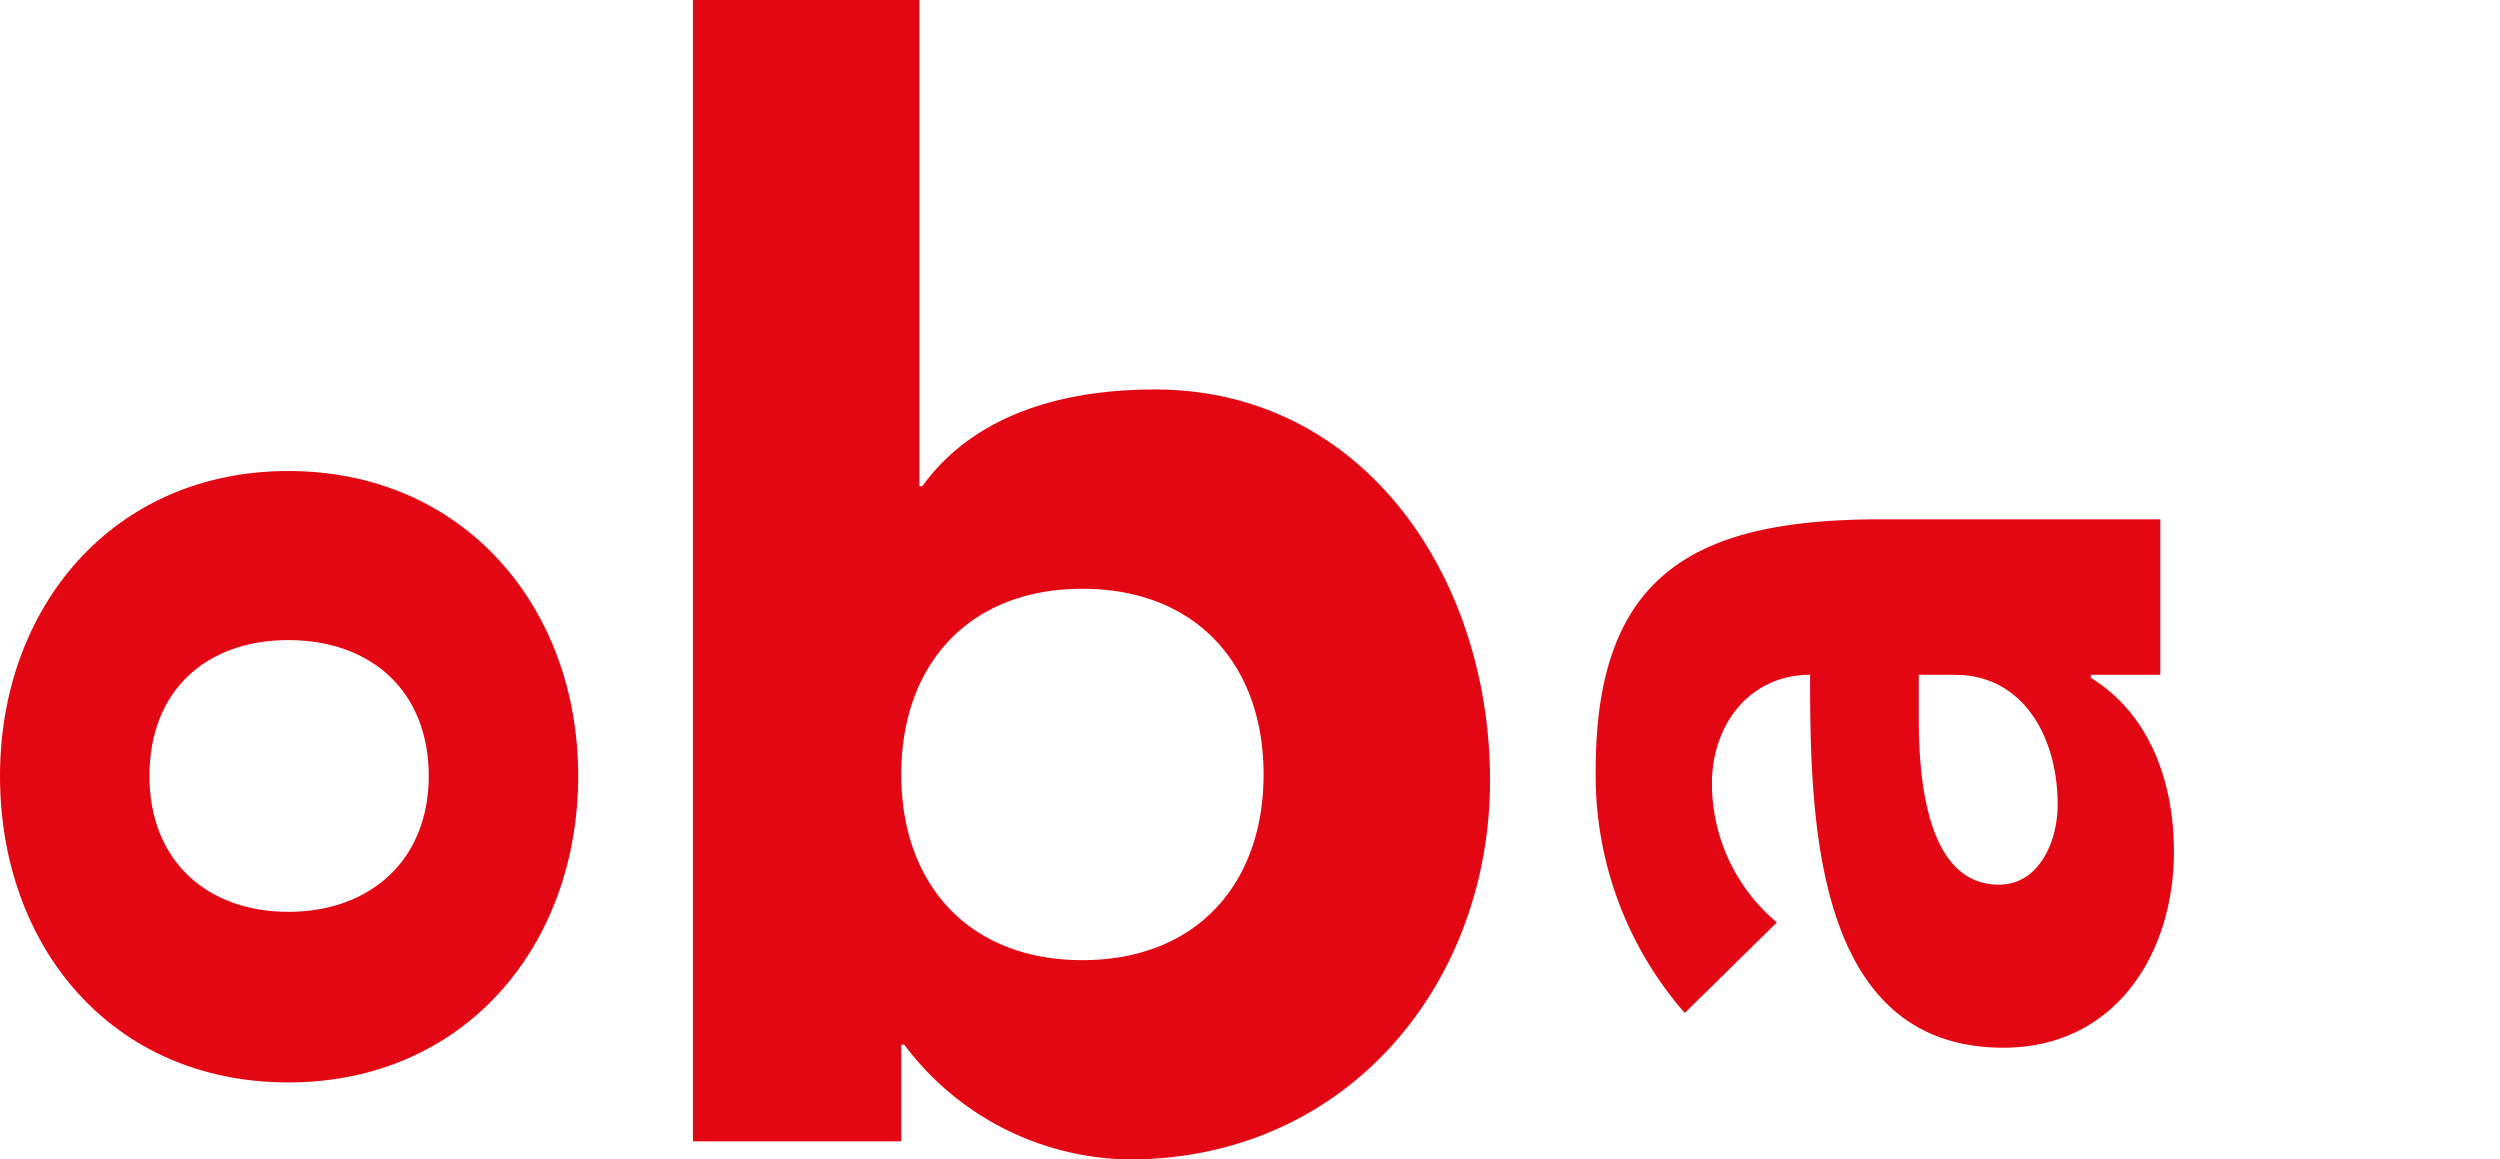 <svg id="oba-logo" xmlns="http://www.w3.org/2000/svg" viewBox="0 0 165.6 76.8">
  <title>Artboard 1</title>
  <g id="logo-group">
    <path id="A" d="M138.5,44.7v.2c3.9,2.4,5.5,6.9,5.5,11.5,0,6.8-3.9,13-11.3,13-12.6,0-12.8-15.3-12.8-24.7-4,0-6.5,3.3-6.5,7.2a12,12,0,0,0,4.3,9.2l-6.1,6A23.9,23.9,0,0,1,105.7,51c0-13.1,6.7-16.6,18.9-16.6h18.5V44.7Zm-11.4,2.8c0,3.4.3,11.1,5.3,11.1,2.7,0,3.9-2.9,3.9-5.3,0-4.5-2.3-8.6-6.8-8.6h-2.4Z" style="fill: #e30613"/>
    <path id="B" d="M45.9,0h15V32.2h.2c3.4-4.7,9.2-6.4,15.4-6.4,13.8,0,22.2,12.4,22.2,25.9S89.2,76.8,74.8,76.8a18.9,18.9,0,0,1-14.9-7.6h-.2v6.4H45.9ZM71.7,63.6c7.5,0,12-5,12-12.3S79.2,39,71.7,39s-12,5-12,12.3S64.2,63.6,71.7,63.6Z" style="fill: #e30613"/>
    <path id="O" d="M0,51.4C0,40.2,7.5,31.2,19.1,31.2s19.2,9,19.2,20.2S30.8,71.7,19.1,71.7,0,62.7,0,51.4Zm28.4,0c0-5.6-3.8-9-9.3-9s-9.2,3.4-9.2,9,3.8,9,9.2,9S28.4,57,28.4,51.4Z" style="fill: #e30613"/>
  </g>
</svg>
